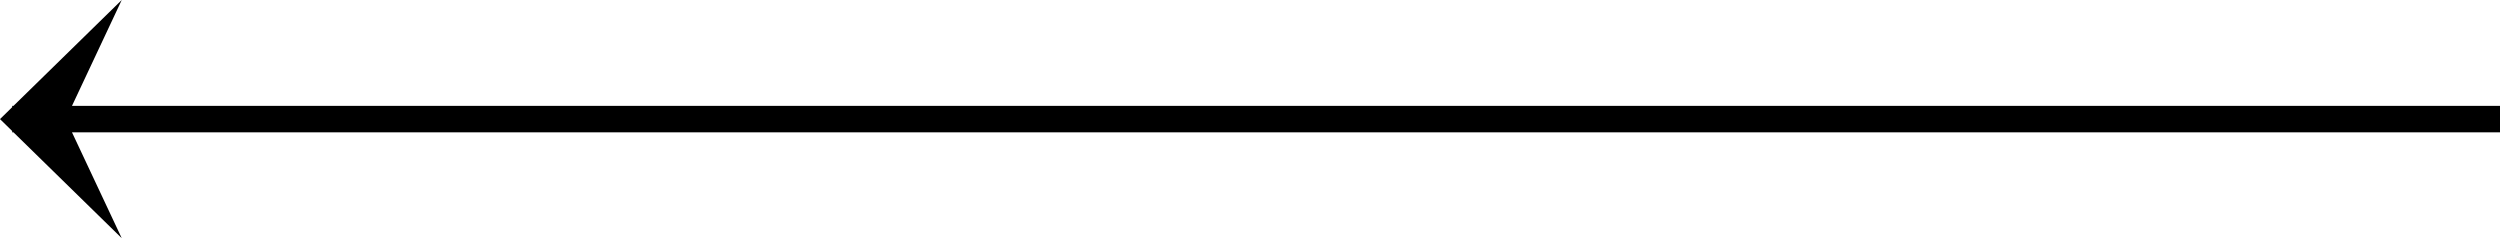 <svg xmlns="http://www.w3.org/2000/svg" viewBox="0 0 94.46 9"><title>slick-prev</title><g id="Слой_2" data-name="Слой 2"><g id="Слой_1-2" data-name="Слой 1"><polygon points="94.46 4 2.72 4 4.6 0 0.51 4 0.46 4 0.46 4.05 0 4.5 0.46 4.95 0.46 5 0.51 5 4.6 9 2.72 5 94.46 5 94.46 4" fill="#000"/></g></g></svg>